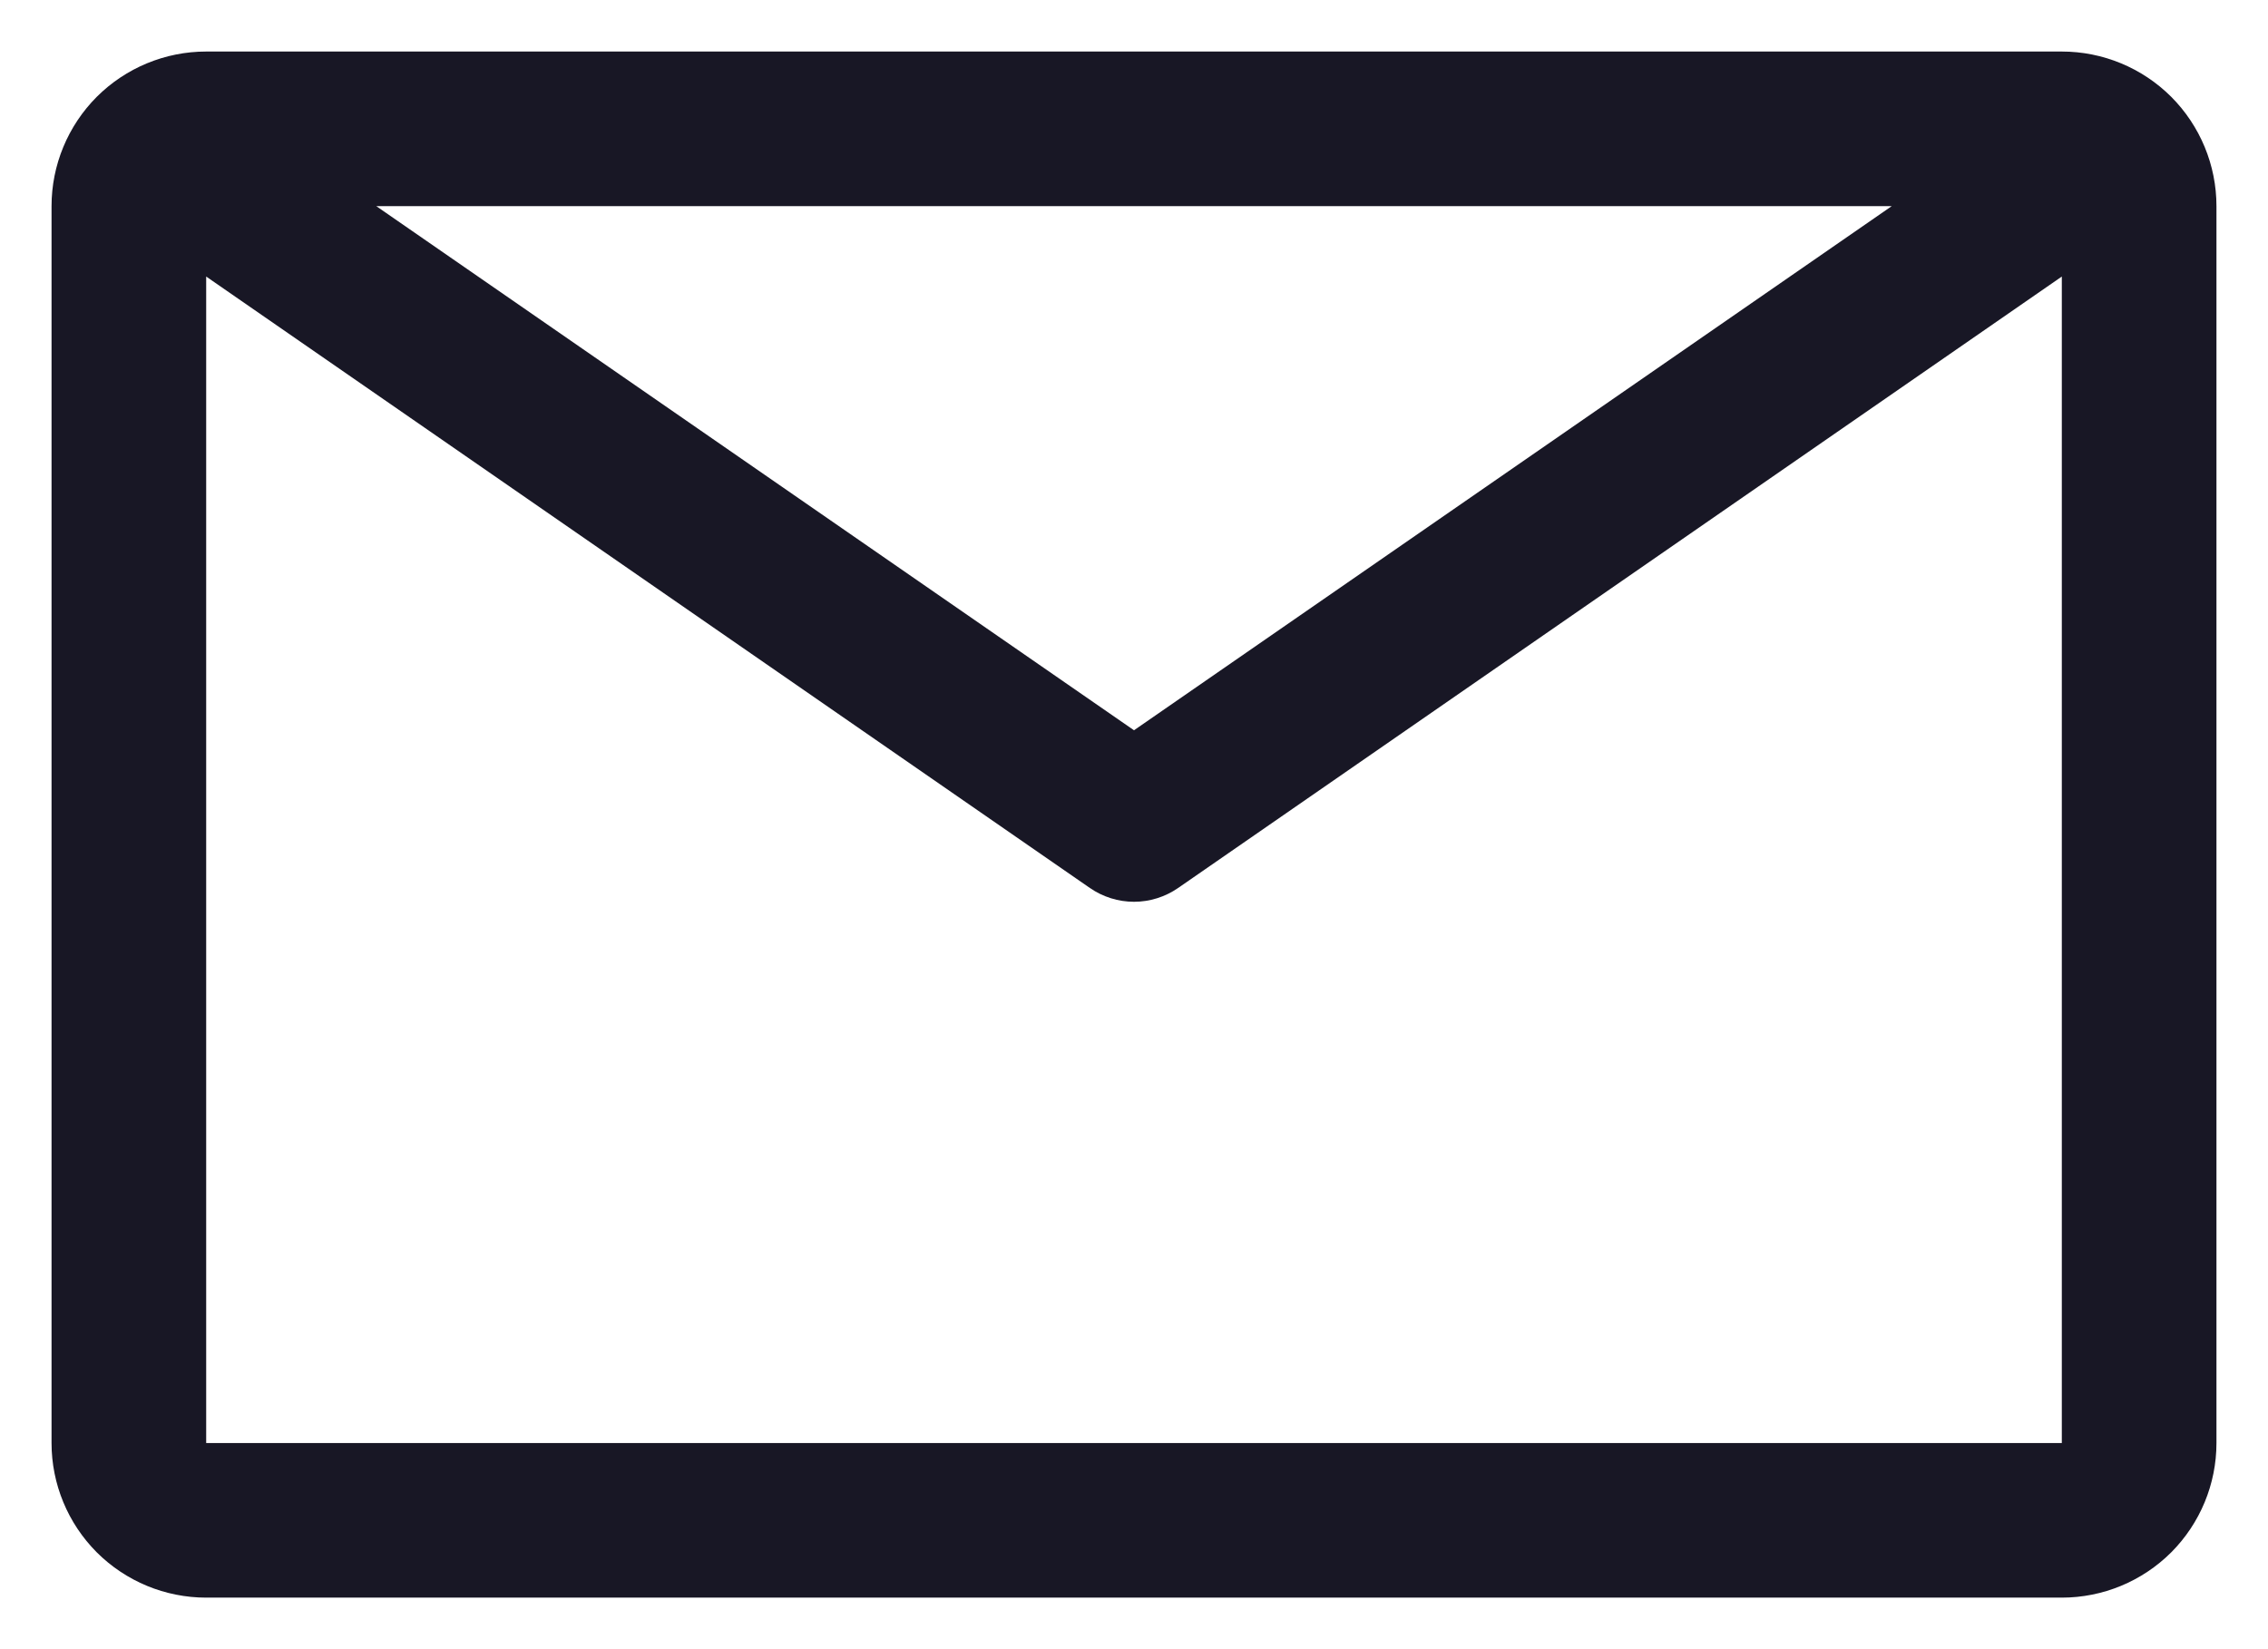 <svg width="22" height="16" viewBox="0 0 22 16" fill="none" xmlns="http://www.w3.org/2000/svg">
<path d="M20 0.5H2C1.602 0.5 1.221 0.658 0.939 0.939C0.658 1.221 0.5 1.602 0.5 2V14C0.5 14.398 0.658 14.779 0.939 15.061C1.221 15.342 1.602 15.5 2 15.5H20C20.398 15.5 20.779 15.342 21.061 15.061C21.342 14.779 21.5 14.398 21.5 14V2C21.5 1.602 21.342 1.221 21.061 0.939C20.779 0.658 20.398 0.5 20 0.5ZM18.35 2L11 7.085L3.65 2H18.35ZM2 14V2.683L10.572 8.615C10.698 8.702 10.847 8.749 11 8.749C11.153 8.749 11.302 8.702 11.428 8.615L20 2.683V14H2Z" fill="#181725"/>
</svg>
